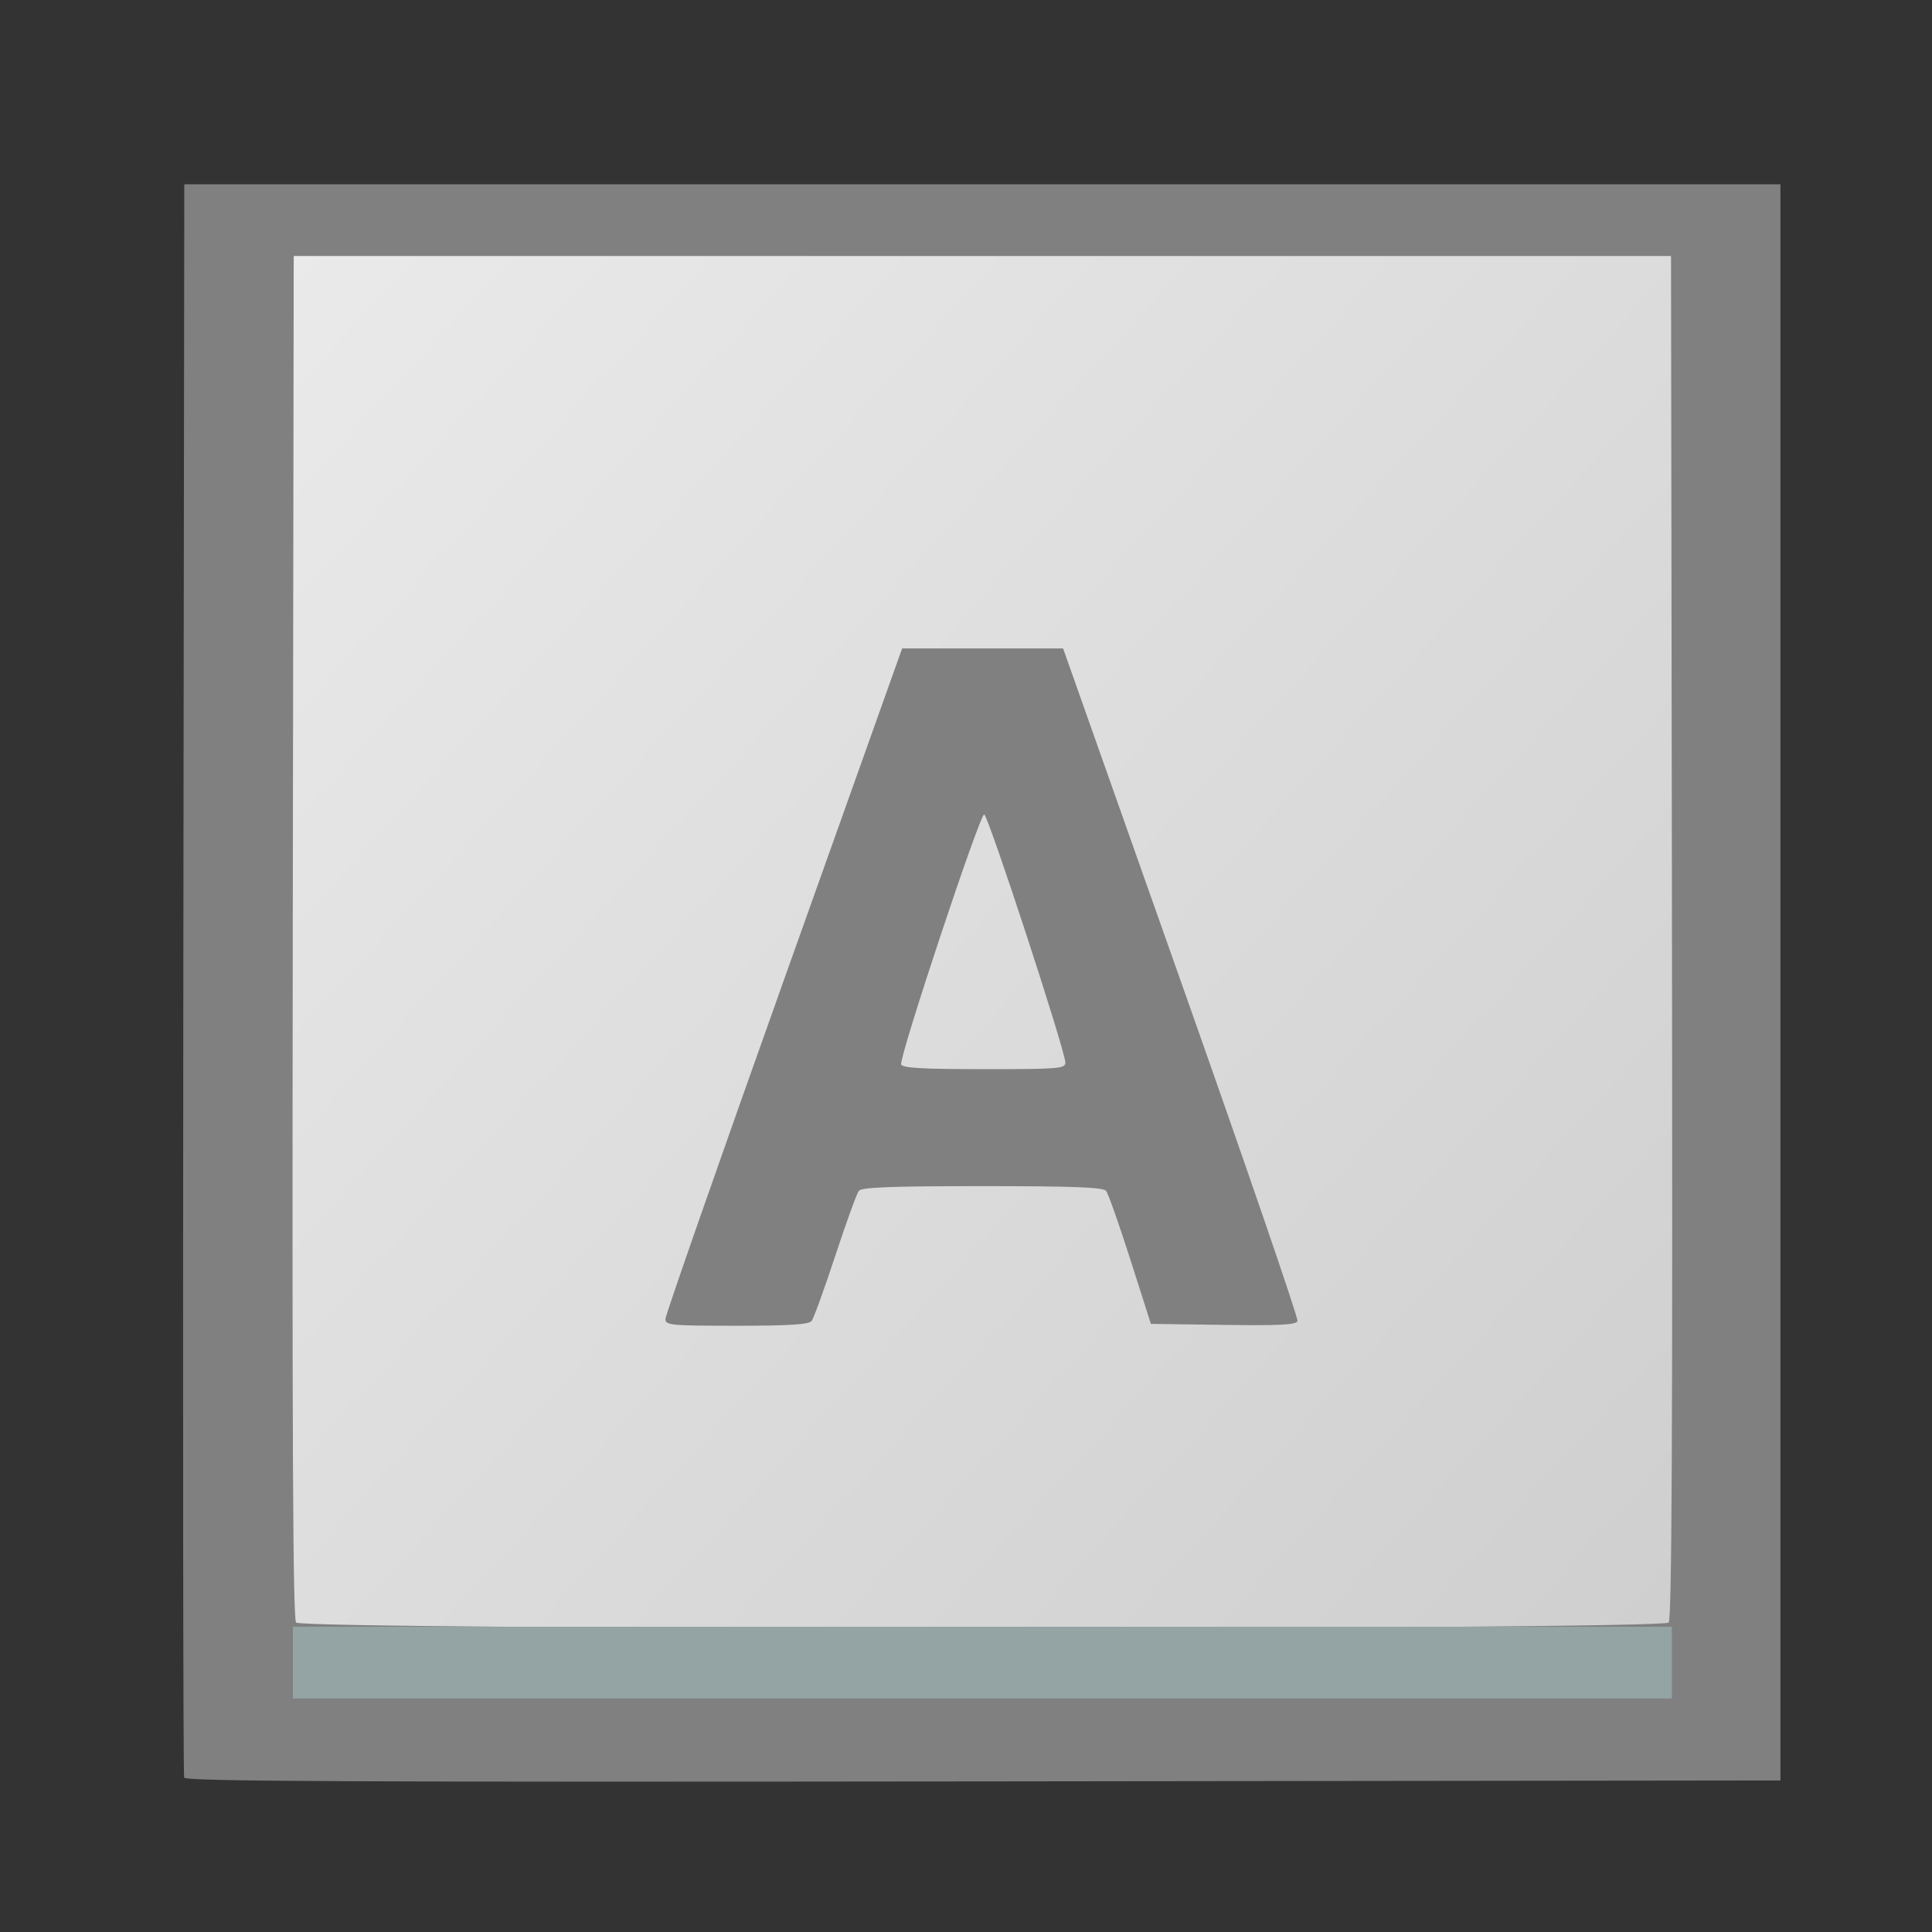 <?xml version="1.0" encoding="UTF-8" standalone="no"?>
<!-- Created with Inkscape (http://www.inkscape.org/) -->

<svg
   xmlns:dc="http://purl.org/dc/elements/1.1/"
   xmlns:cc="http://creativecommons.org/ns#"
   xmlns:rdf="http://www.w3.org/1999/02/22-rdf-syntax-ns#"
   xmlns:svg="http://www.w3.org/2000/svg"
   xmlns="http://www.w3.org/2000/svg"
   xmlns:xlink="http://www.w3.org/1999/xlink"
   xmlns:sodipodi="http://sodipodi.sourceforge.net/DTD/sodipodi-0.dtd"
   xmlns:inkscape="http://www.inkscape.org/namespaces/inkscape"
   id="svg2"
   version="1.1"
   inkscape:version="0.91 r"
   width="512"
   height="512"
   sodipodi:docname="caribou.svg">
  <rect width="100%" height="100%" fill="#333333" stroke="none"/>
  <defs
     id="defs6">
    <linearGradient
       inkscape:collect="always"
       id="linearGradient3338">
      <stop
         style="stop-color:#ebeff0;stop-opacity:1;"
         offset="0"
         id="stop3340" />
      <stop
         id="stop3345"
         offset="0.104"
         style="stop-color:#ececec;stop-opacity:1" />
      <stop
         style="stop-color:#cccccc;stop-opacity:1"
         offset="0.802"
         id="stop3343" />
      <stop
         style="stop-color:#ebeff0;stop-opacity:0;"
         offset="1"
         id="stop3342" />
    </linearGradient>
    <linearGradient
       inkscape:collect="always"
       xlink:href="#linearGradient3338"
       id="linearGradient3344"
       x1="-33.627"
       y1="-8.678"
       x2="615.051"
       y2="580.339"
       gradientUnits="userSpaceOnUse" />
  </defs>
  <sodipodi:namedview
     pagecolor="#ffffff"
     bordercolor="#666666"
     borderopacity="1"
     objecttolerance="10"
     gridtolerance="10"
     guidetolerance="10"
     inkscape:pageopacity="0"
     inkscape:pageshadow="2"
     inkscape:window-width="1366"
     inkscape:window-height="744"
     id="namedview4"
     showgrid="false"
     inkscape:zoom="0.92187499"
     inkscape:cx="198.59604"
     inkscape:cy="215.07934"
     inkscape:window-x="0"
     inkscape:window-y="24"
     inkscape:window-maximized="1"
     inkscape:current-layer="svg2" />
  <path
     inkscape:connector-curvature="0"
     id="path2996"
     d="m 63.946,445.376 c -1.283,-1.283 -1.421,-20.04 -1.421,-192.969 0,-172.929 0.138,-191.686 1.421,-192.969 1.283,-1.283 20.04,-1.421 192.969,-1.421 172.929,0 191.686,0.138 192.969,1.421 1.283,1.283 1.421,20.04 1.421,192.969 0,172.929 -0.138,191.686 -1.421,192.969 -1.283,1.283 -20.04,1.421 -192.969,1.421 -172.929,0 -191.686,-0.138 -192.969,-1.421 z"
     style="fill:url(#linearGradient3344);fill-opacity:1" />
  <path
     inkscape:connector-curvature="0"
     id="path2992"
     d="m 48.802,471.091 c -0.262,-0.689 -0.361,-95.977 -0.22,-211.752 l 0.256,-210.5 211.5,0 211.5,0 0,211.5 0,211.5 -211.28,0.252 c -168.499,0.201 -211.377,-0.001 -211.756,-1 z M 442.219,429.983 c 0.826,-0.996 1.058,-49.246 0.872,-181.75 l -0.253,-180.394 -182.5,0 -182.5,0 -0.253,180.394 c -0.186,132.504 0.046,180.754 0.872,181.75 1.68,2.025 362.08,2.025 363.761,0 z M 176.339,349.553 c 0,-0.982 14.116,-41.37 31.368,-89.75 l 31.368,-87.964 21.329,0 21.329,0 31.3,88.5 c 17.215,48.675 31.086,89.072 30.826,89.772 -0.366,0.981 -4.854,1.21 -19.667,1 l -19.193,-0.272 -5.429,-17 c -2.986,-9.35 -5.89,-17.562 -6.452,-18.25 -0.779,-0.952 -8.586,-1.25 -32.778,-1.25 -24.21,0 -31.99,0.297 -32.743,1.25 -0.544,0.688 -3.359,8.45 -6.257,17.25 -2.897,8.8 -5.713,16.562 -6.257,17.25 -0.728,0.921 -5.958,1.25 -19.866,1.25 -17.455,0 -18.878,-0.135 -18.878,-1.786 z m 105.992,-67.964 c -0.014,-3.12 -20.509,-65.75 -21.516,-65.75 -1.207,0 -22.627,64.518 -21.995,66.25 0.346,0.947 5.672,1.25 21.987,1.25 19.842,0 21.531,-0.137 21.524,-1.75 z"
     style="fill:#808080" />
  <path
     style="fill:#94a4a5"
     d="m 77.627,440.61 0,-9.5 182.712,0 182.712,0 0,9.5 0,9.5 -182.712,0 -182.712,0 0,-9.5 z"
     id="path3009"
     inkscape:connector-curvature="0" />
  <path
     style="fill:#999999;fill-opacity:0;fill-rule:nonzero;stroke:none"
     d="m 176.942,349.758 c 0,-1.76 20.13,-59.154 55.721,-158.873 l 6.78,-18.996 21.02,0.204 21.02,0.204 11.422,32.215 c 34.482,97.258 50.694,144.39 50.032,145.46 -0.224,0.363 -8.785,0.659 -19.025,0.659 l -18.617,0 -3.688,-11.697 c -6.052,-19.193 -7.879,-23.497 -10.255,-24.164 -2.619,-0.735 -59.695,-0.753 -62.297,-0.02 -1.766,0.498 -2.558,2.257 -7.945,17.642 -3.291,9.399 -6.378,17.343 -6.859,17.652 -1.525,0.982 -37.31,0.708 -37.31,-0.286 z m 105.179,-67.181 c 0.867,-0.867 -1.033,-7.692 -9.024,-32.427 -8.023,-24.833 -11.773,-34.832 -12.711,-33.894 -1.706,1.706 -20.954,59.401 -21.475,64.373 -0.221,2.109 -0.193,2.122 5.53,2.613 7.816,0.67 36.857,0.158 37.68,-0.665 z"
     id="path3011"
     inkscape:connector-curvature="0" />
  <path
     style="fill:#999999;fill-opacity:0;fill-rule:nonzero;stroke:none"
     d="m 176.942,349.758 c 0,-1.76 20.13,-59.154 55.721,-158.873 l 6.78,-18.996 21.02,0.204 21.02,0.204 11.422,32.215 c 34.482,97.258 50.694,144.39 50.032,145.46 -0.224,0.363 -8.785,0.659 -19.025,0.659 l -18.617,0 -3.688,-11.697 c -6.052,-19.193 -7.879,-23.497 -10.255,-24.164 -2.619,-0.735 -59.695,-0.753 -62.297,-0.02 -1.766,0.498 -2.558,2.257 -7.945,17.642 -3.291,9.399 -6.378,17.343 -6.859,17.652 -1.525,0.982 -37.31,0.708 -37.31,-0.286 z m 105.179,-67.181 c 0.867,-0.867 -1.033,-7.692 -9.024,-32.427 -8.023,-24.833 -11.773,-34.832 -12.711,-33.894 -1.706,1.706 -20.954,59.401 -21.475,64.373 -0.221,2.109 -0.193,2.122 5.53,2.613 7.816,0.67 36.857,0.158 37.68,-0.665 z"
     id="path3013"
     inkscape:connector-curvature="0" />
  <path
     style="fill:#999999;fill-opacity:0;fill-rule:nonzero;stroke:none"
     d="m 176.942,349.758 c 0,-1.76 20.13,-59.154 55.721,-158.873 l 6.78,-18.996 21.02,0.204 21.02,0.204 11.422,32.215 c 34.482,97.258 50.694,144.39 50.032,145.46 -0.224,0.363 -8.785,0.659 -19.025,0.659 l -18.617,0 -3.688,-11.697 c -6.052,-19.193 -7.879,-23.497 -10.255,-24.164 -2.619,-0.735 -59.695,-0.753 -62.297,-0.02 -1.766,0.498 -2.558,2.257 -7.945,17.642 -3.291,9.399 -6.378,17.343 -6.859,17.652 -1.525,0.982 -37.31,0.708 -37.31,-0.286 z m 105.179,-67.181 c 0.867,-0.867 -1.033,-7.692 -9.024,-32.427 -8.023,-24.833 -11.773,-34.832 -12.711,-33.894 -1.706,1.706 -20.954,59.401 -21.475,64.373 -0.221,2.109 -0.193,2.122 5.53,2.613 7.816,0.67 36.857,0.158 37.68,-0.665 z"
     id="path3015"
     inkscape:connector-curvature="0" />
</svg>
